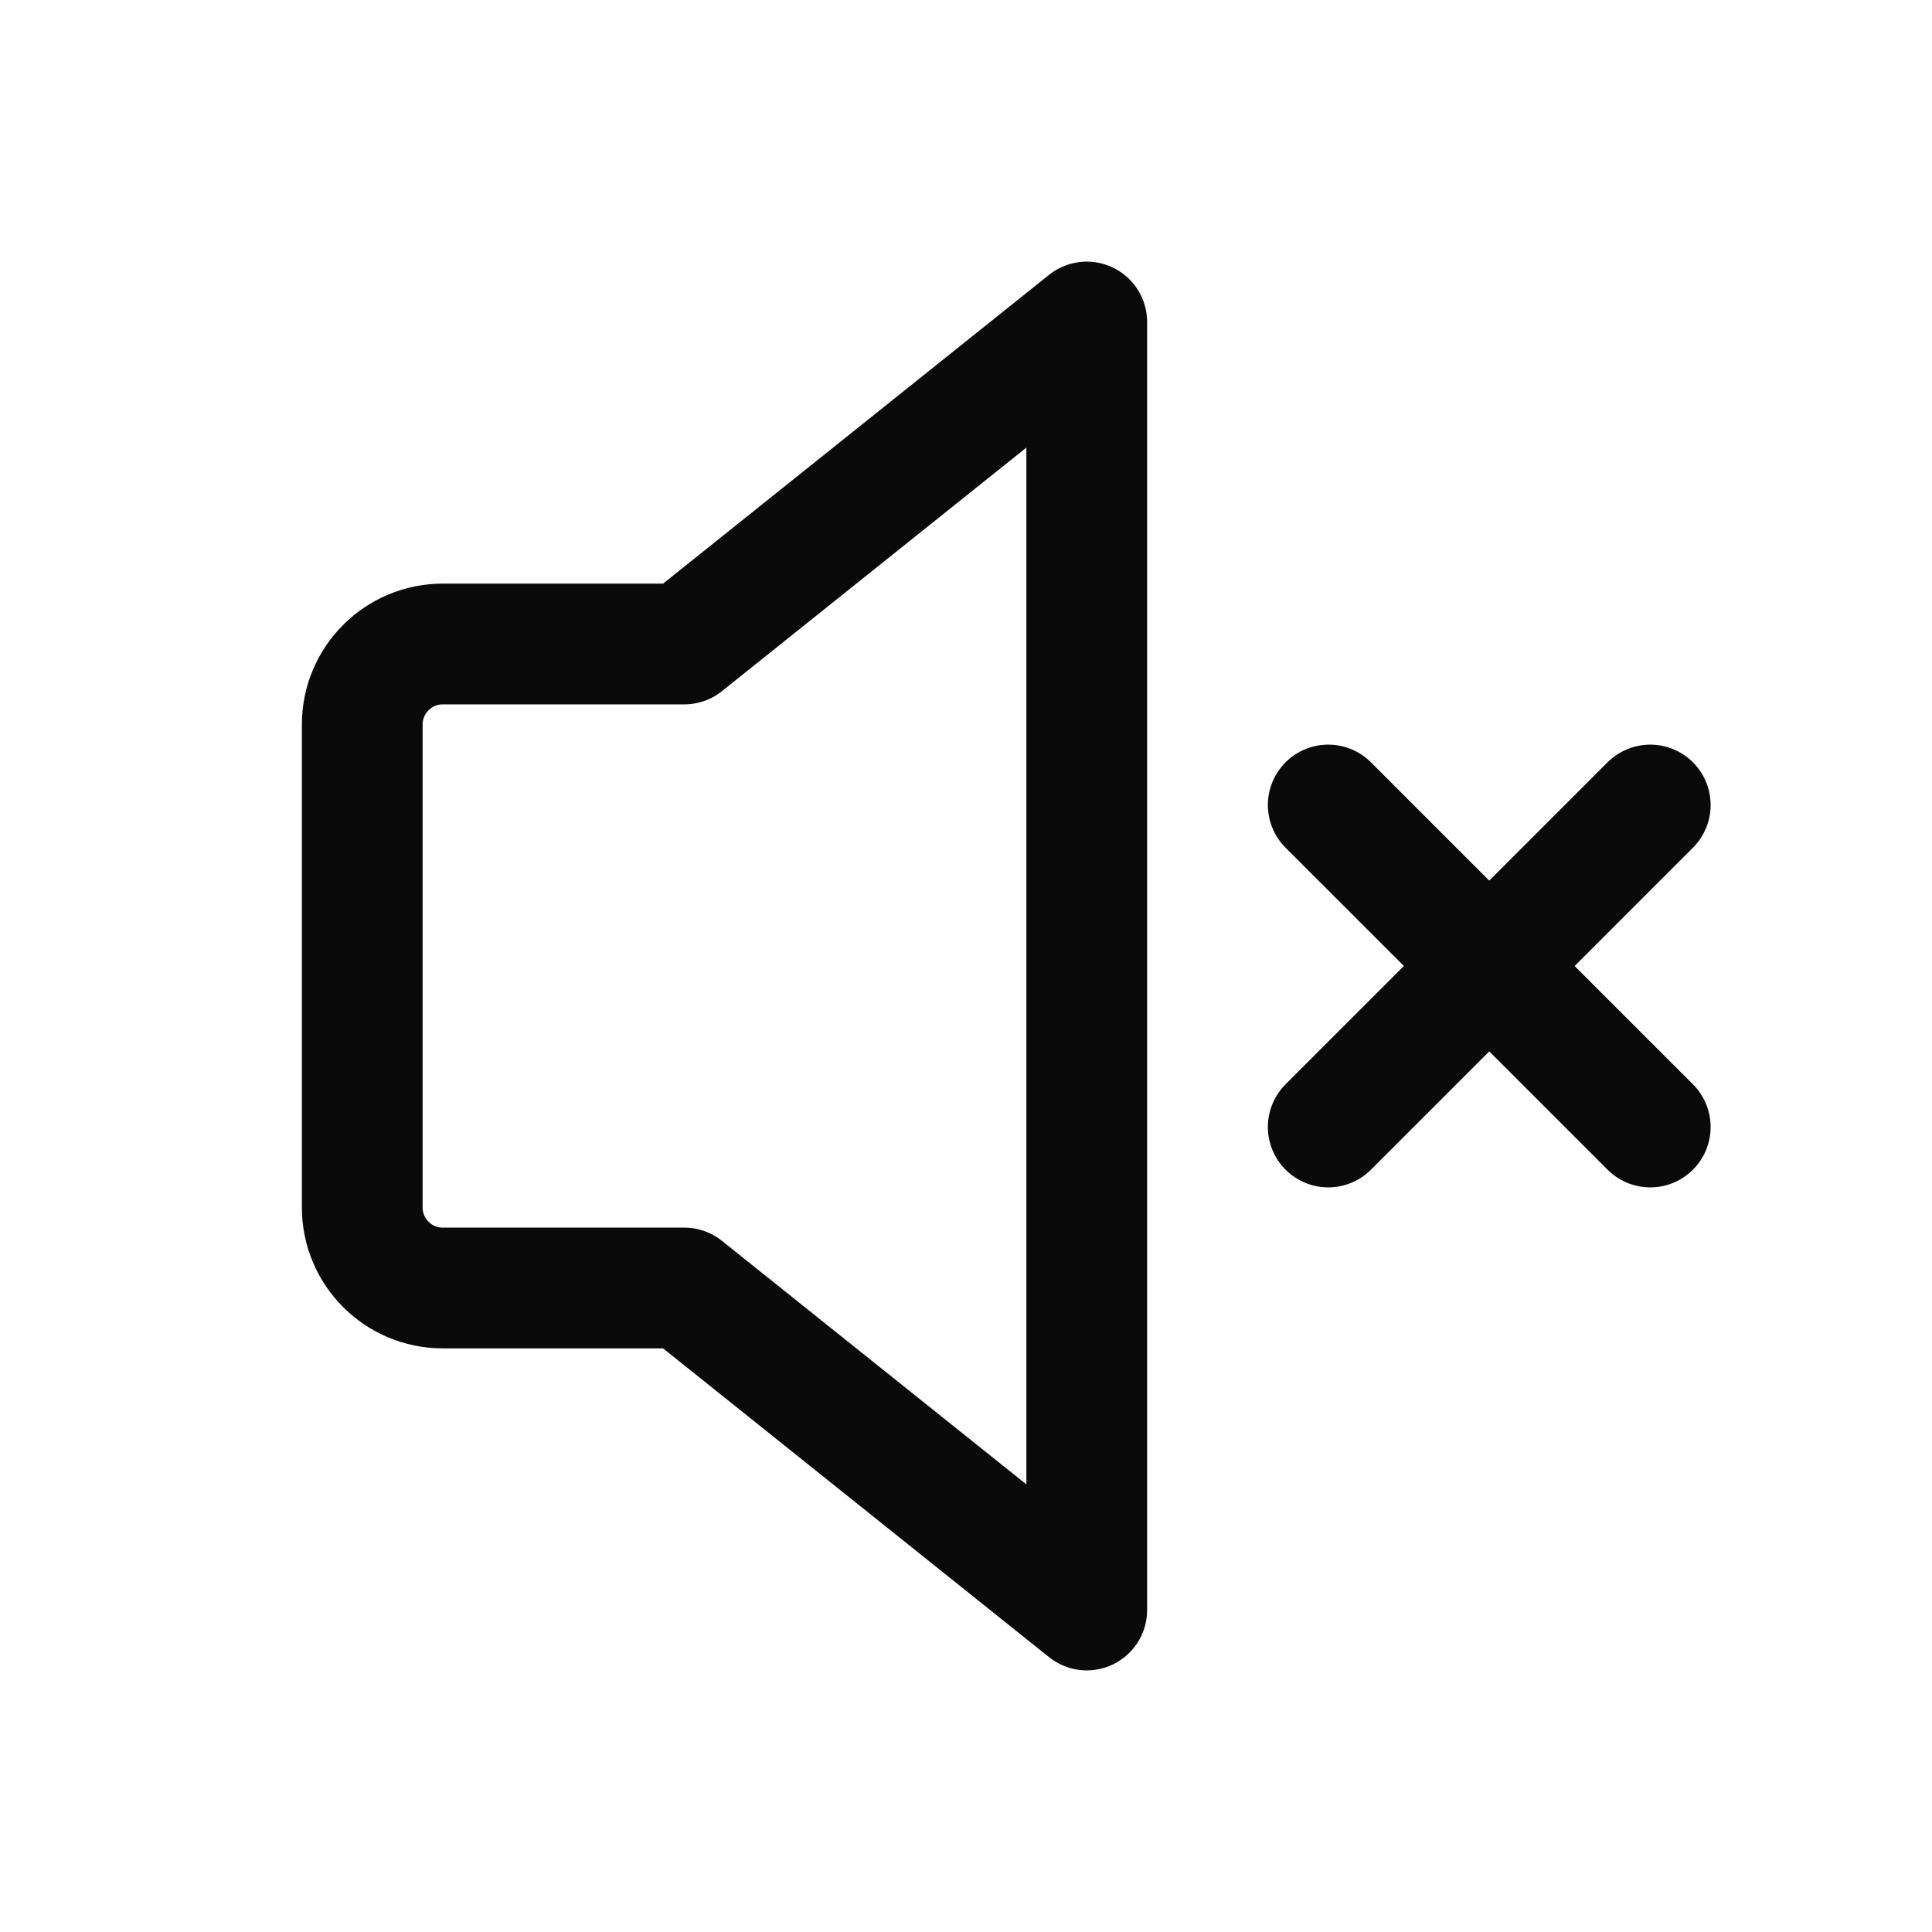 <svg width="24" height="24" viewBox="0 0 24 24" fill="none" xmlns="http://www.w3.org/2000/svg">
<path d="M13.5 20V4L8.5 8H5.5C4.948 8 4.5 8.448 4.5 9V15C4.5 15.552 4.948 16 5.5 16H8.5L13.5 20Z" stroke="#0A0A0B" stroke-width="1.5" stroke-linecap="round" stroke-linejoin="round"/>
<path d="M16.5 10L20.5 14" stroke="#0A0A0B" stroke-width="1.5" stroke-linecap="round" stroke-linejoin="round"/>
<path d="M20.5 10L16.5 14" stroke="#0A0A0B" stroke-width="1.5" stroke-linecap="round" stroke-linejoin="round"/>
</svg>
